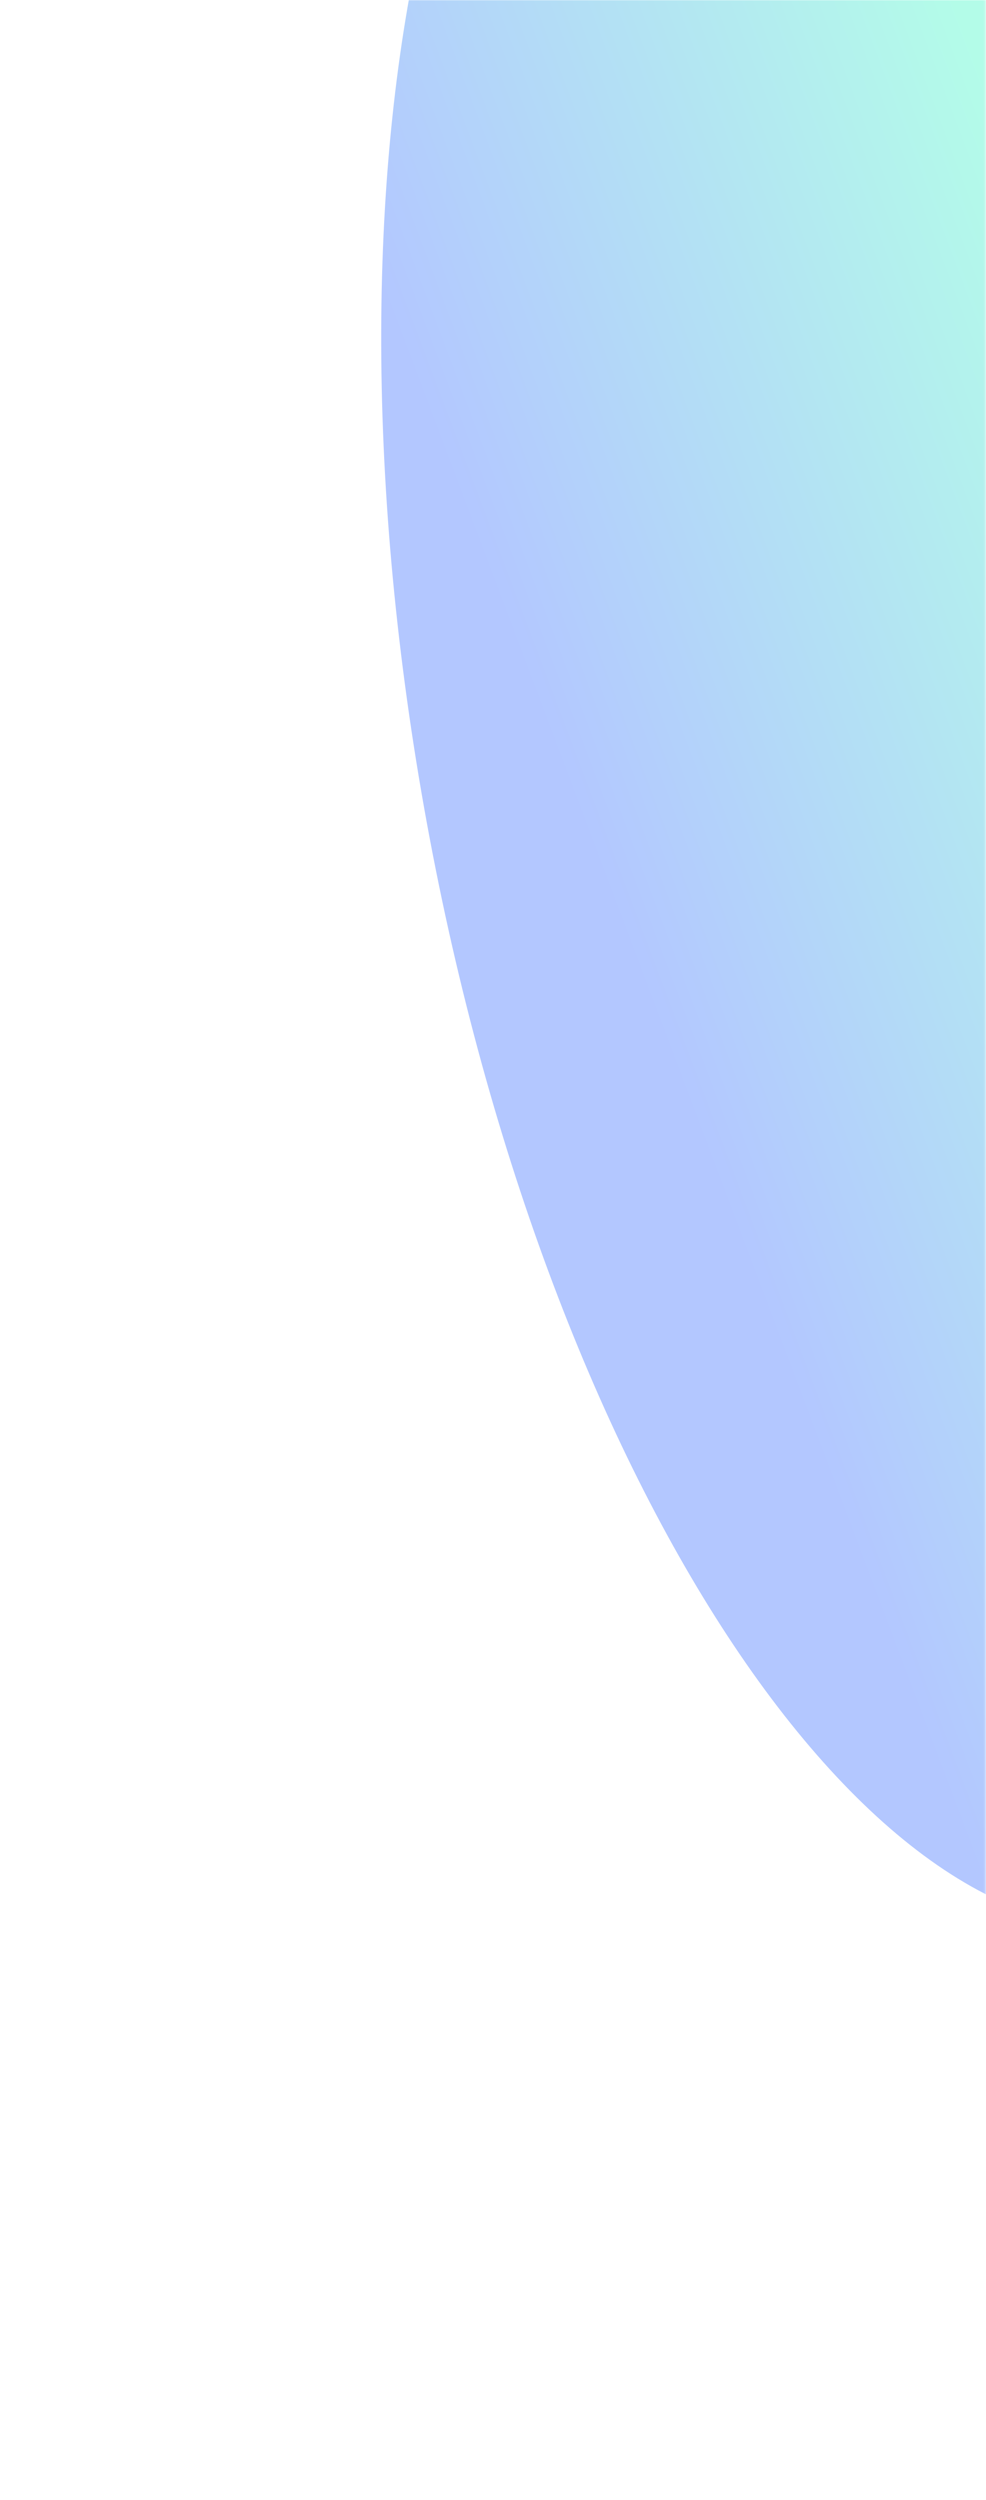 <svg width="521" height="1320" viewBox="0 0 521 1320" fill="none" xmlns="http://www.w3.org/2000/svg">
    <g opacity="0.3">
        <mask id="mask0_23_1660" style="mask-type:alpha" maskUnits="userSpaceOnUse" x="0" y="0" width="521" height="1320">
            <rect width="520.807" height="1320" fill="#D9D9D9"/>
        </mask>
        <g mask="url(#mask0_23_1660)">
            <g filter="url(#filter0_f_23_1660)">
                <path d="M769.7 329.82C832.368 682.009 761.048 989.245 610.403 1016.05C459.758 1042.86 286.833 779.08 224.166 426.891C161.498 74.702 232.818 -232.534 383.463 -259.34C534.109 -286.145 707.033 -22.369 769.7 329.82Z" fill="url(#paint0_linear_23_1660)"/>
            </g>
        </g>
    </g>
    <defs>
        <filter id="filter0_f_23_1660" x="-48.572" y="-511.214" width="1091.01" height="1779.14" filterUnits="userSpaceOnUse" color-interpolation-filters="sRGB">
            <feFlood flood-opacity="0" result="BackgroundImageFix"/>
            <feBlend mode="normal" in="SourceGraphic" in2="BackgroundImageFix" result="shape"/>
            <feGaussianBlur stdDeviation="125" result="effect1_foregroundBlur_23_1660"/>
        </filter>
        <linearGradient id="paint0_linear_23_1660" x1="388.122" y1="-308.177" x2="73.614" y2="-189.574" gradientUnits="userSpaceOnUse">
            <stop stop-color="#01F5B3"/>
            <stop offset="1" stop-color="#0044FF"/>
        </linearGradient>
    </defs>
</svg>

